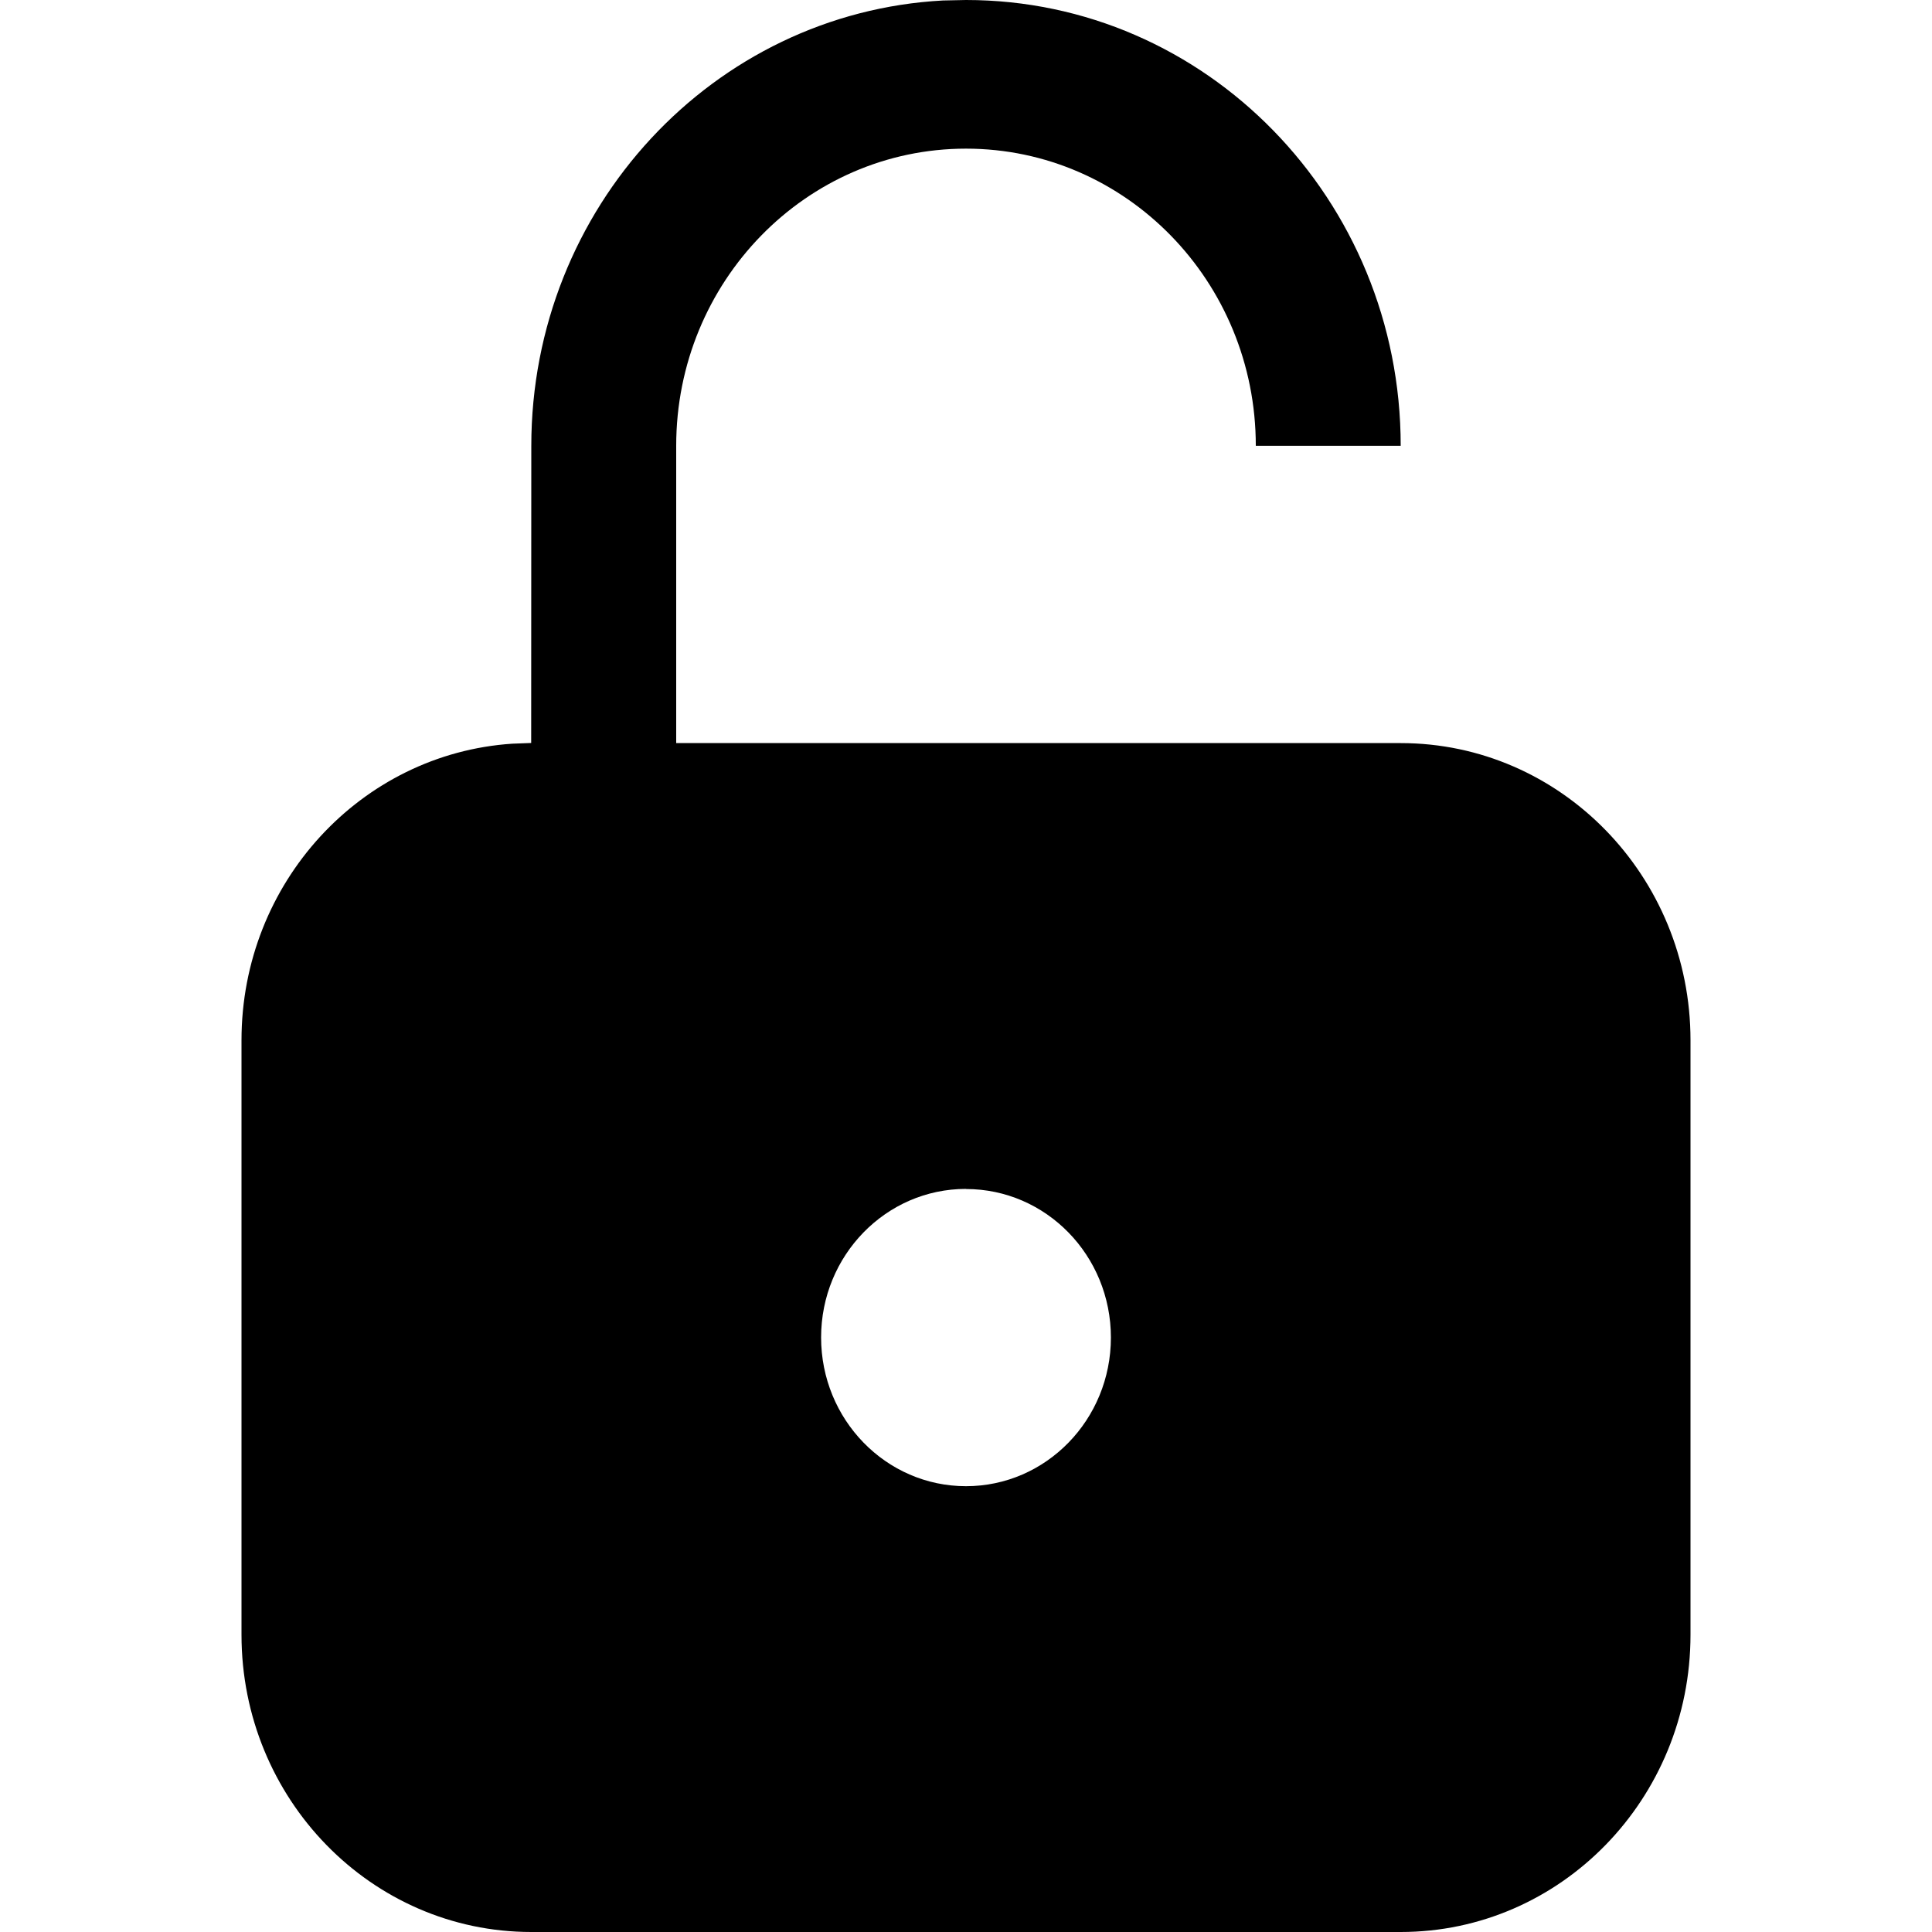 <svg viewBox="0 0 16 16" xmlns="http://www.w3.org/2000/svg">
  <path d="M8 0c1.988 0 3.6 1.653 3.6 3.692h-1.2c0-1.36-1.075-2.461-2.4-2.461S5.6 2.333 5.6 3.692v2.462h6c1.325 0 2.4 1.102 2.4 2.461v4.923C14 14.898 12.925 16 11.6 16H4.4C3.075 16 2 14.898 2 13.538V8.615c0-1.305.99-2.373 2.242-2.456l.157-.006.001-2.46C4.4 1.718 5.91.106 7.809.004L8 0Zm0 9.846c-.663 0-1.2.551-1.2 1.23 0 .68.537 1.232 1.2 1.232.663 0 1.2-.551 1.2-1.231s-.537-1.23-1.2-1.23Z" fill="currentColor" fill-rule="evenodd"/>
</svg>
